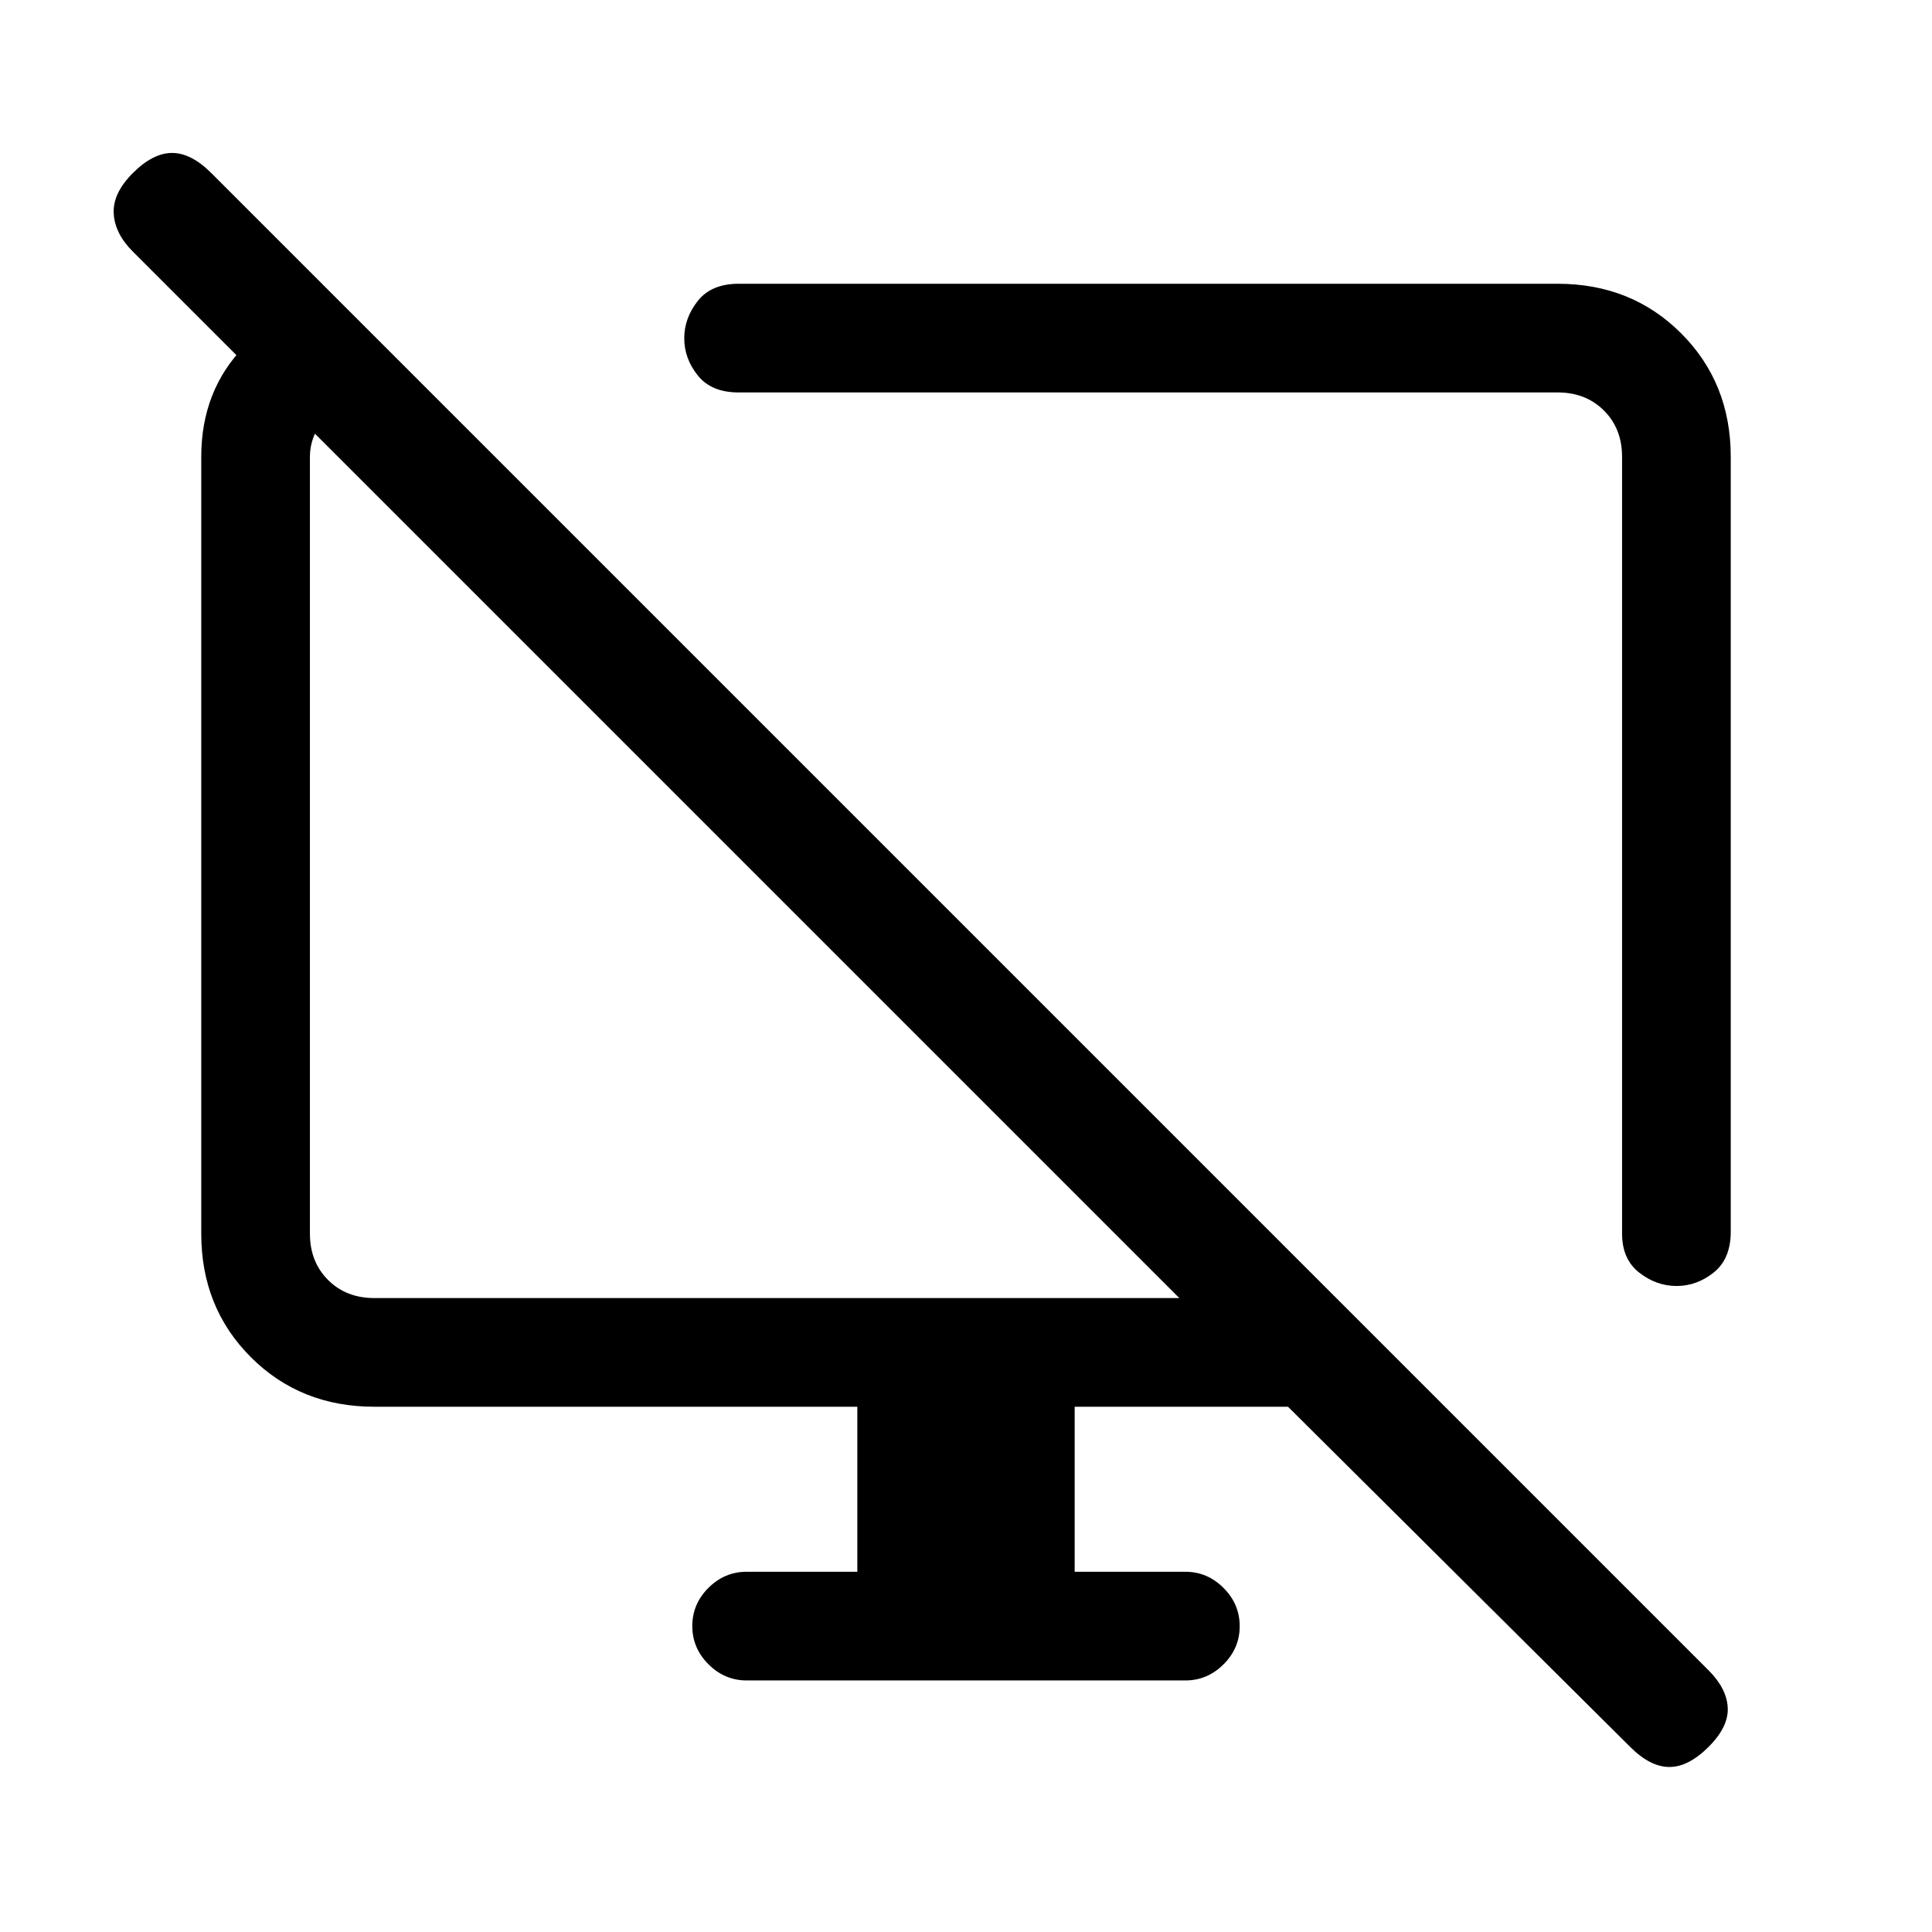 <svg xmlns="http://www.w3.org/2000/svg" height="24" viewBox="0 -960 960 960" width="24"><path d="m169-810 45 45h-28q-12 0-22 10t-10 22v386q0 14 9 23t23 9h400L66-835q-9-9-9.5-19t9.5-20q10-10 19.5-10t19.5 10l744 744q9 9 9.5 18.5T849-92q-10 10-19.5 10T810-92L640-261H534v82h55q10.95 0 18.97 8.04 8.03 8.03 8.03 19 0 10.96-8.03 18.96-8.02 8-18.97 8H371q-10.95 0-18.98-8.04-8.02-8.03-8.02-19 0-10.96 8.02-18.96 8.03-8 18.98-8h55v-82H186q-36.73 0-61.36-24.64Q100-310.27 100-347v-386q0-33 21.5-55t47.5-22Zm691 77v385q0 13.5-8.41 20.25t-18.5 6.75q-10.09 0-18.59-6.66T806-347v-386q0-14-9-23t-23-9H367q-13.5 0-20.25-8.41t-6.75-18.5q0-10.09 6.75-18.59T367-819h407q36.72 0 61.36 24.64T860-733ZM567-526Zm-186 6Z"/></svg>